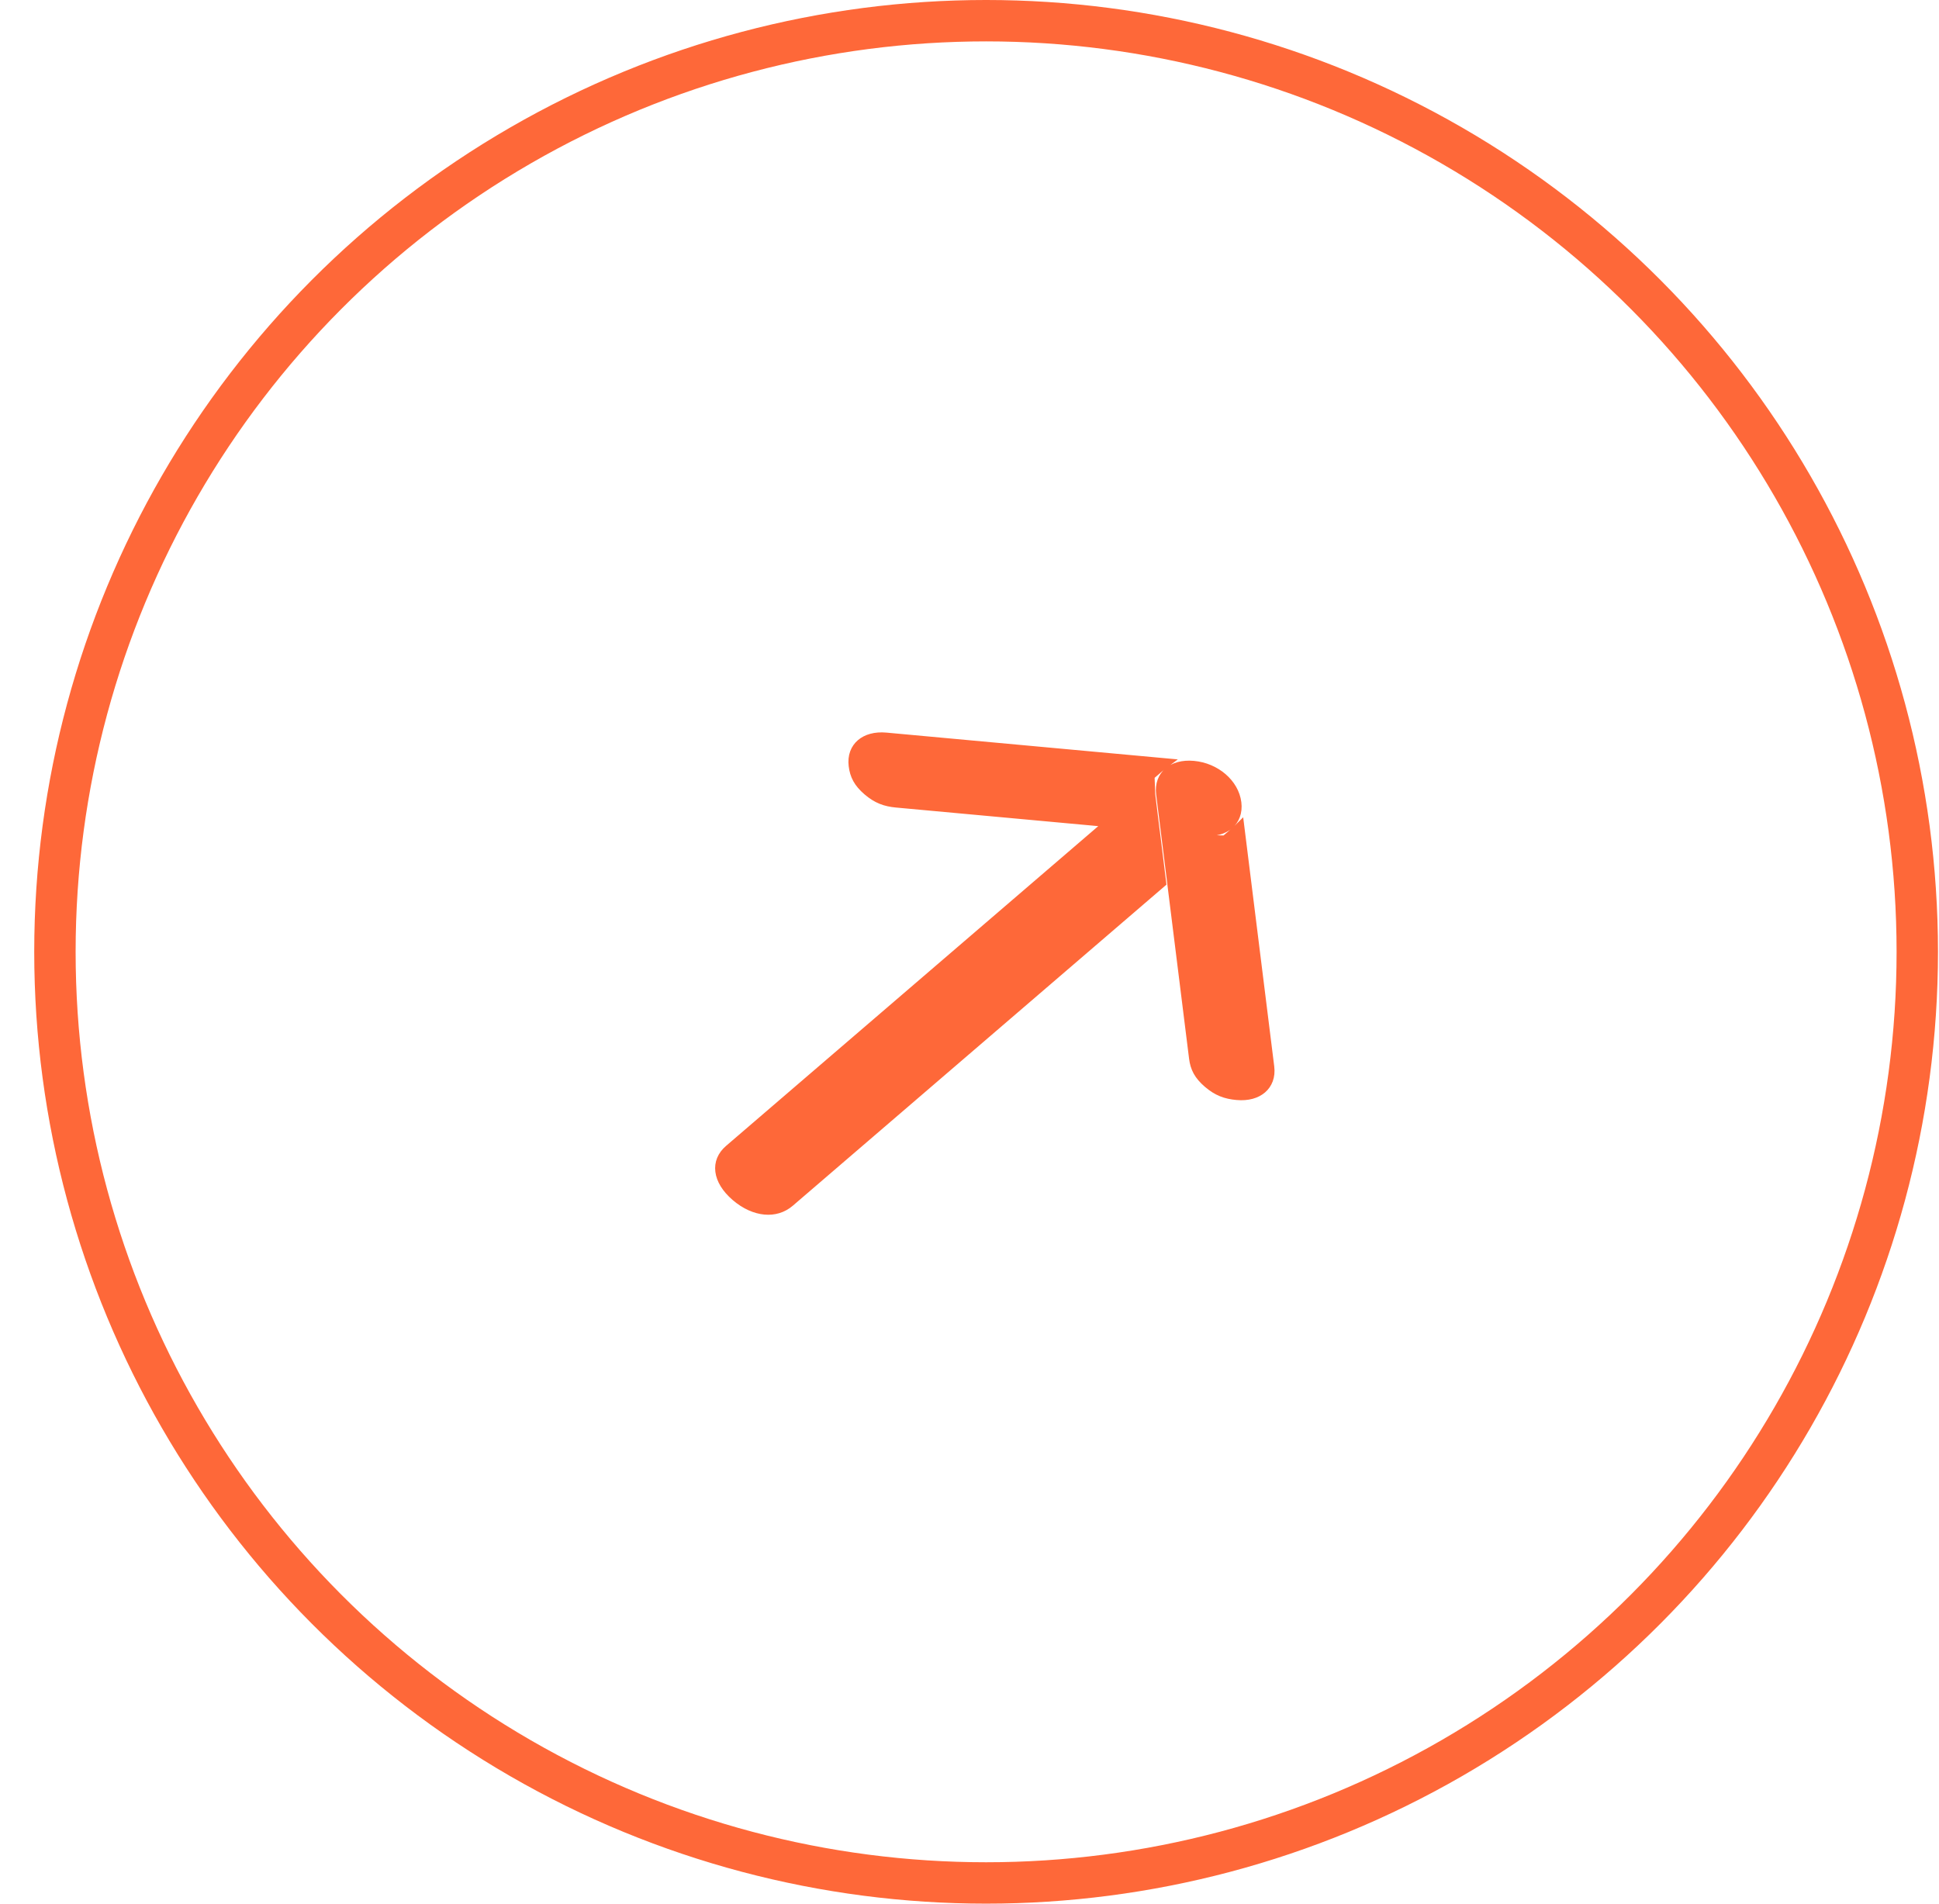 <svg width="55" height="54" viewBox="0 0 55 54" fill="none" xmlns="http://www.w3.org/2000/svg">
<path d="M34.291 30.695C34.033 30.473 33.936 30.275 33.903 30.011L33.296 25.142L35.102 23.591C35.112 23.582 35.123 23.572 35.133 23.562L35.969 30.27C36.002 30.53 35.916 30.728 35.768 30.855C35.62 30.982 35.389 31.056 35.087 31.028C34.78 31 34.549 30.917 34.291 30.695ZM34.249 23.865L33.245 24.727L33.125 23.766L34.113 23.857C34.159 23.861 34.204 23.864 34.249 23.865ZM32.741 23.731L32.901 25.022L22.374 34.068C22.181 34.234 21.946 34.301 21.698 34.278C21.445 34.255 21.164 34.137 20.897 33.907C20.63 33.678 20.493 33.437 20.466 33.219C20.439 33.006 20.517 32.804 20.71 32.638L31.238 23.593L32.741 23.731ZM34.153 23.534L33.084 23.436L32.969 22.517C32.937 22.258 33.023 22.059 33.17 21.932C33.318 21.805 33.55 21.731 33.852 21.759C34.461 21.815 34.97 22.253 35.036 22.776C35.068 23.036 34.982 23.235 34.834 23.361C34.687 23.488 34.455 23.562 34.153 23.534ZM32.585 22.435C32.586 22.473 32.589 22.512 32.594 22.552L32.699 23.401L31.581 23.298L32.585 22.435ZM32.903 21.702L31.098 23.253L25.432 22.732C25.125 22.704 24.894 22.621 24.636 22.399C24.378 22.177 24.281 21.979 24.248 21.715C24.216 21.455 24.302 21.256 24.449 21.13C24.597 21.003 24.828 20.929 25.13 20.957L32.937 21.675C32.925 21.684 32.914 21.693 32.903 21.702Z" fill="#FE6839" stroke="#FE6839" stroke-width="0.352"/>
<circle cx="27.971" cy="27" r="26.413" stroke="#FE6839" stroke-width="1.174"/>
</svg>
